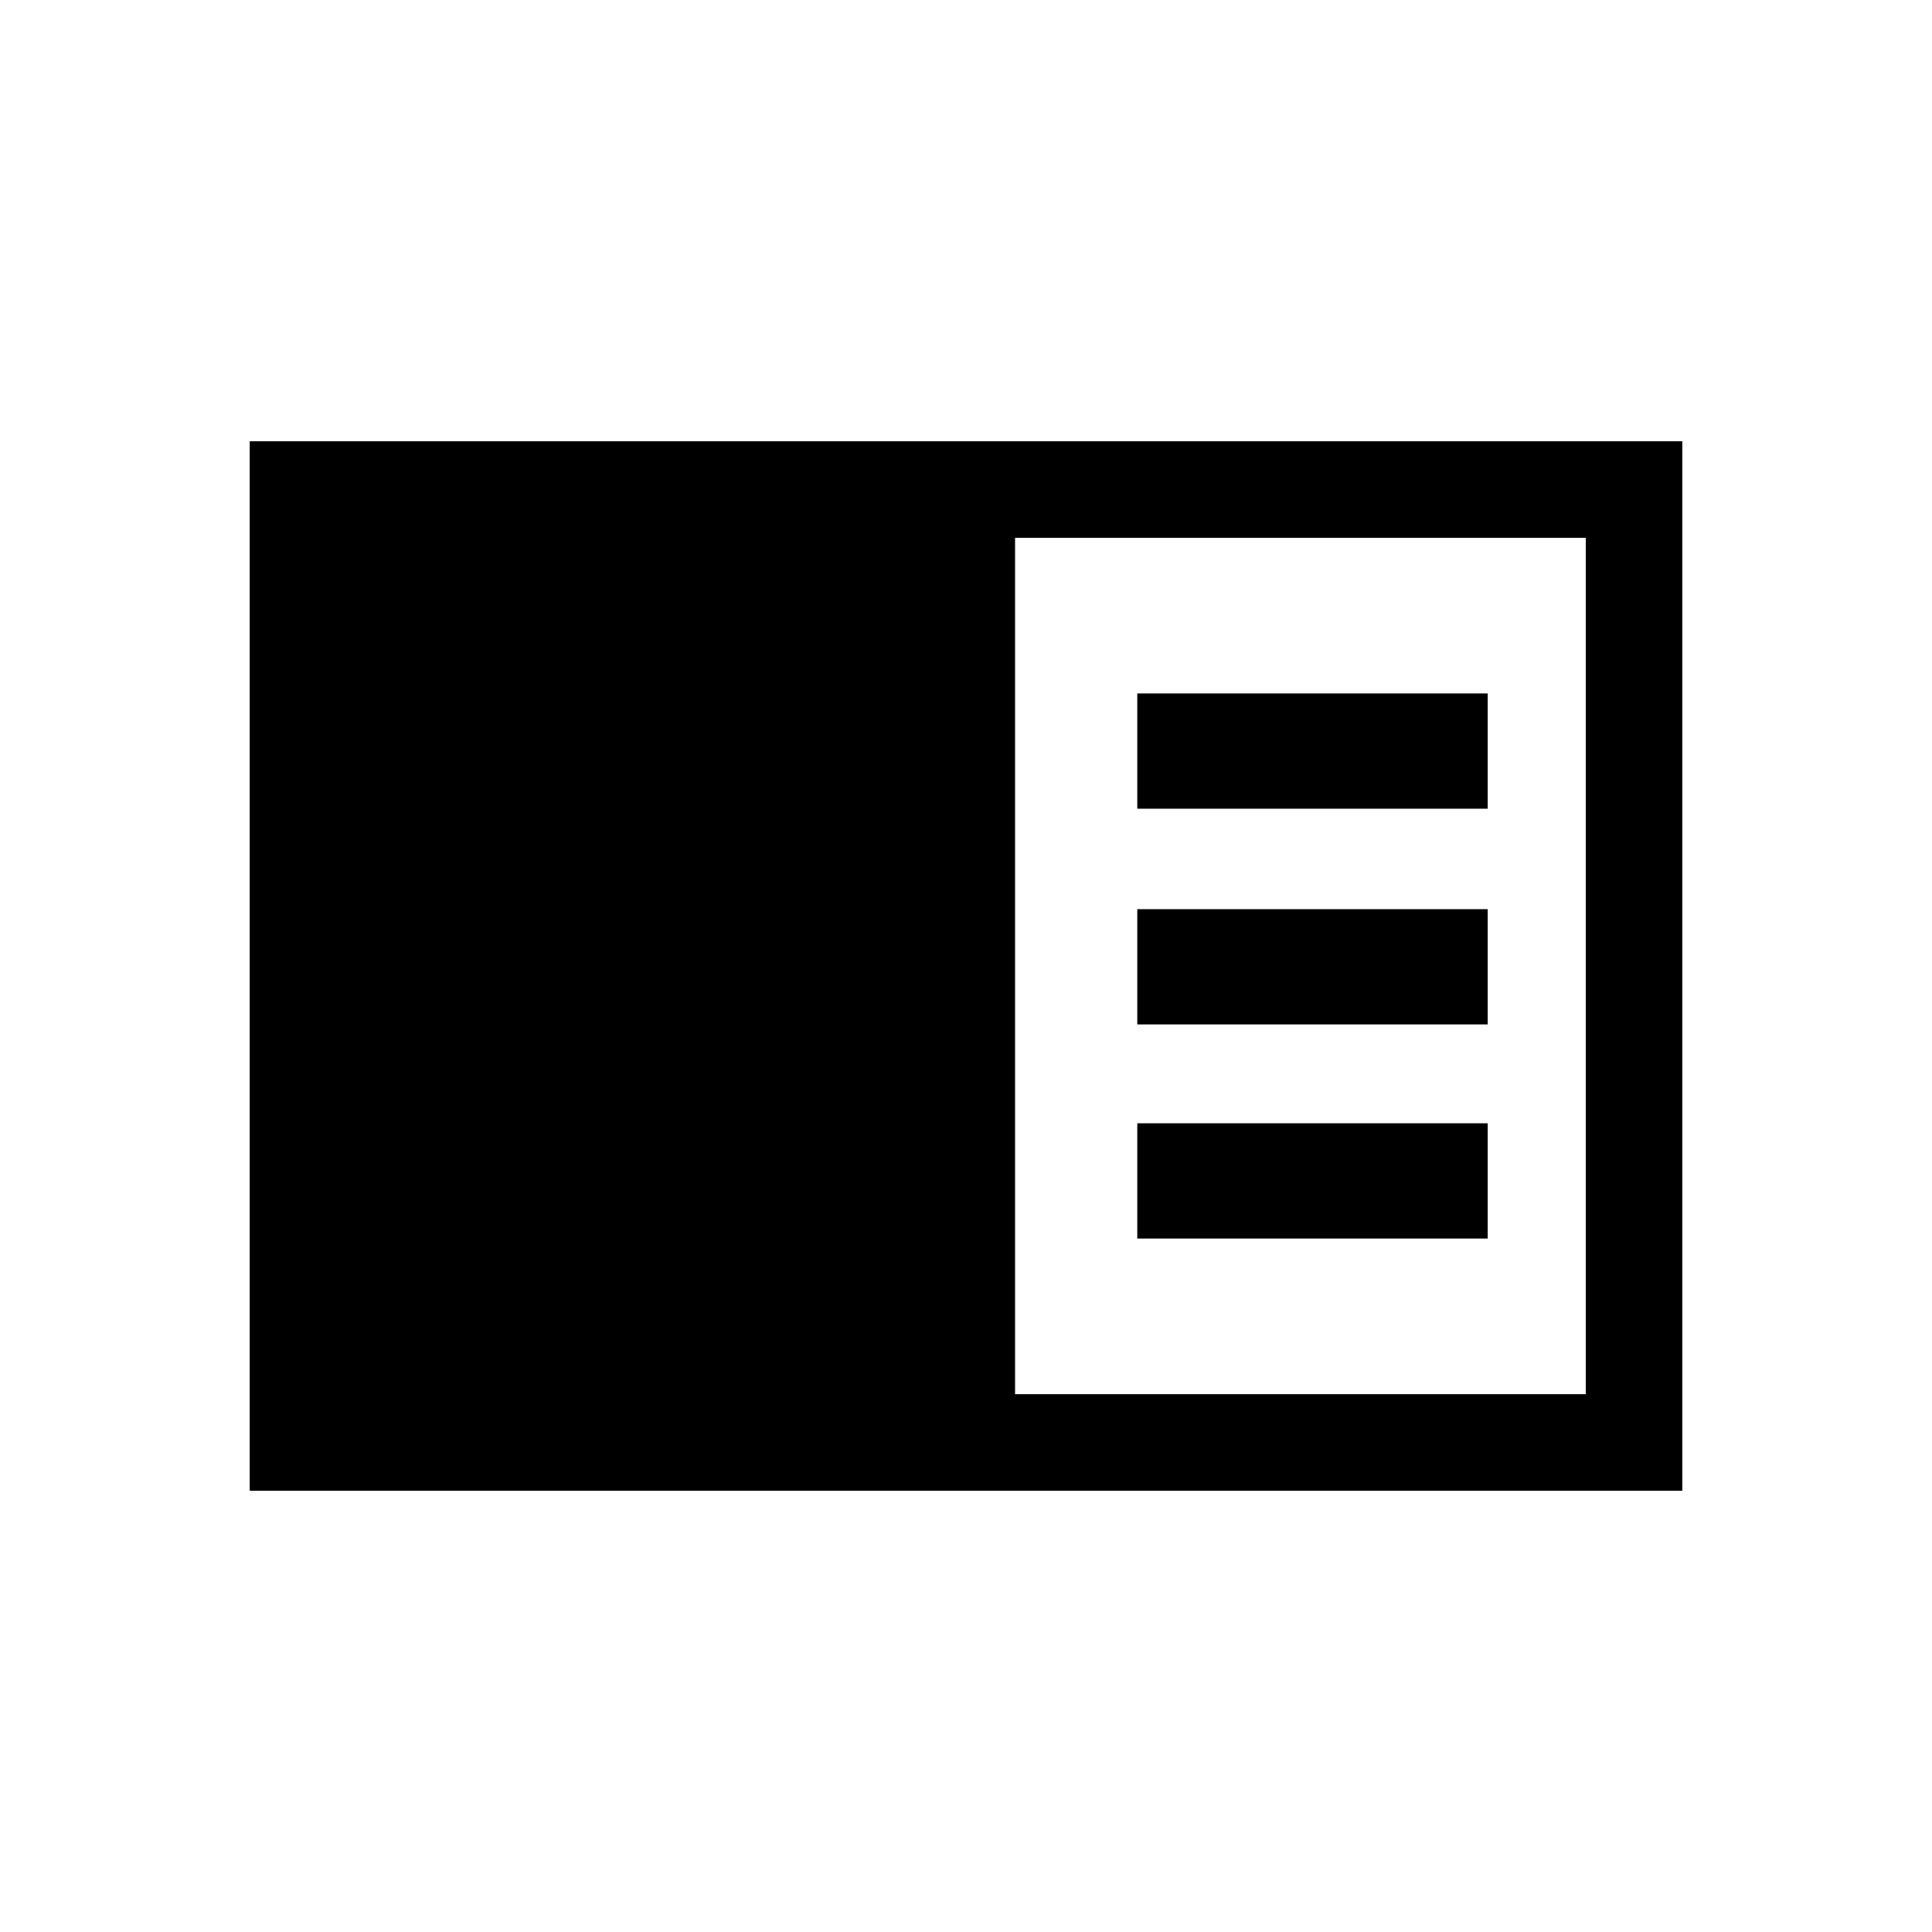 <svg xmlns="http://www.w3.org/2000/svg" height="20" viewBox="0 -960 960 960" width="20"><path d="M124.08-219.27v-521.46h711.84v521.46H124.08Zm380.3-47.96h283.58v-425.54H504.38v425.54Zm60.73-290.92h174.12v-57.27H565.11v57.27Zm0 107.19h174.12v-57.27H565.11v57.27Zm0 106.38h174.12v-57.27H565.11v57.27Z"/></svg>